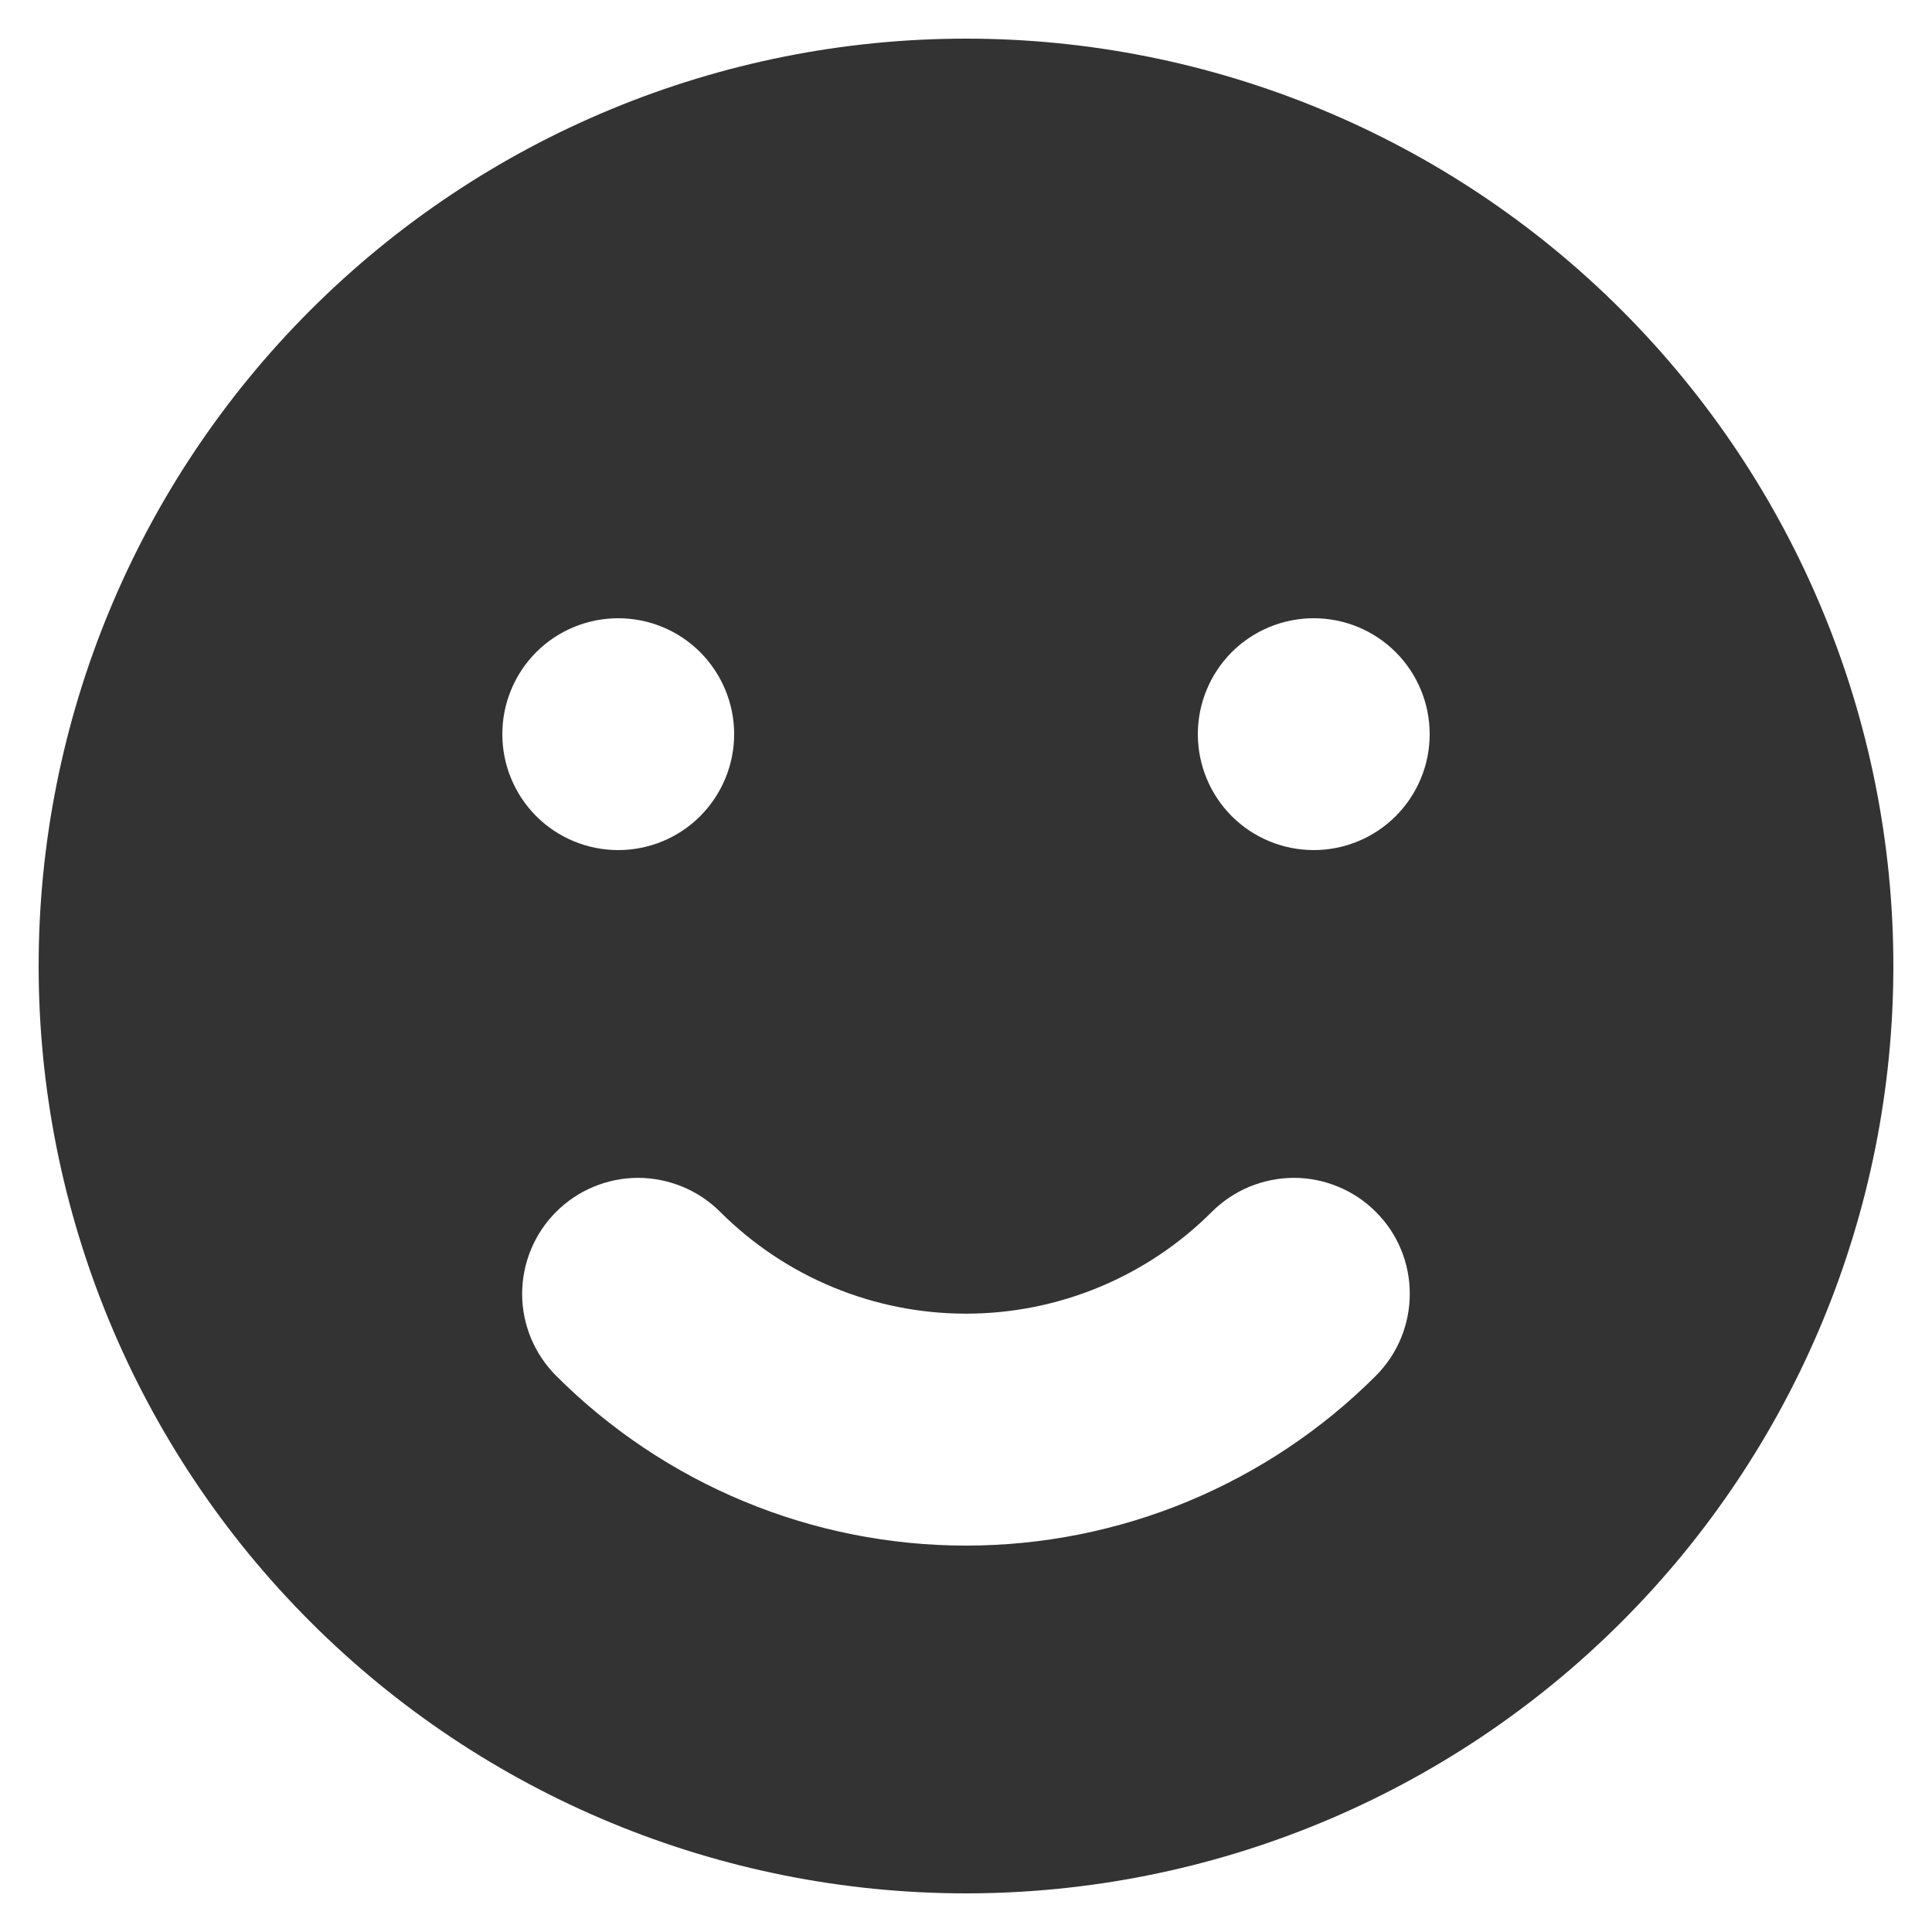 <svg width="20" height="20" viewBox="0 0 20 20" fill="none" xmlns="http://www.w3.org/2000/svg">
<path fill-rule="evenodd" clip-rule="evenodd" d="M10 19.6C12.546 19.6 14.988 18.589 16.788 16.788C18.588 14.988 19.6 12.546 19.6 10C19.6 7.454 18.588 5.012 16.788 3.212C14.988 1.411 12.546 0.4 10 0.4C7.454 0.4 5.012 1.411 3.212 3.212C1.411 5.012 0.4 7.454 0.4 10C0.4 12.546 1.411 14.988 3.212 16.788C5.012 18.589 7.454 19.6 10 19.6V19.6ZM6.4 8.8C6.718 8.8 7.023 8.674 7.248 8.449C7.473 8.223 7.6 7.918 7.6 7.6C7.6 7.282 7.473 6.977 7.248 6.751C7.023 6.526 6.718 6.4 6.4 6.4C6.082 6.4 5.776 6.526 5.551 6.751C5.326 6.977 5.2 7.282 5.2 7.6C5.2 7.918 5.326 8.223 5.551 8.449C5.776 8.674 6.082 8.8 6.4 8.8ZM14.8 7.6C14.8 7.918 14.674 8.223 14.448 8.449C14.223 8.674 13.918 8.8 13.6 8.8C13.282 8.8 12.976 8.674 12.751 8.449C12.526 8.223 12.4 7.918 12.4 7.6C12.4 7.282 12.526 6.977 12.751 6.751C12.976 6.526 13.282 6.4 13.6 6.4C13.918 6.4 14.223 6.526 14.448 6.751C14.674 6.977 14.8 7.282 14.8 7.6ZM14.243 14.242C14.354 14.13 14.443 13.998 14.503 13.852C14.563 13.707 14.594 13.551 14.594 13.393C14.594 13.236 14.563 13.079 14.503 12.934C14.443 12.788 14.354 12.656 14.242 12.545C14.131 12.433 13.999 12.345 13.853 12.285C13.707 12.224 13.551 12.193 13.394 12.193C13.236 12.193 13.08 12.225 12.934 12.285C12.789 12.345 12.656 12.434 12.545 12.545C11.87 13.22 10.954 13.599 10 13.599C9.045 13.599 8.13 13.22 7.455 12.545C7.23 12.32 6.924 12.194 6.606 12.193C6.288 12.193 5.982 12.32 5.757 12.545C5.532 12.77 5.406 13.075 5.405 13.393C5.405 13.711 5.532 14.017 5.757 14.242C6.314 14.799 6.975 15.241 7.703 15.543C8.431 15.845 9.212 16 10 16C10.788 16 11.568 15.845 12.296 15.543C13.024 15.241 13.686 14.799 14.243 14.242V14.242Z" fill="#333333"/>
</svg>
